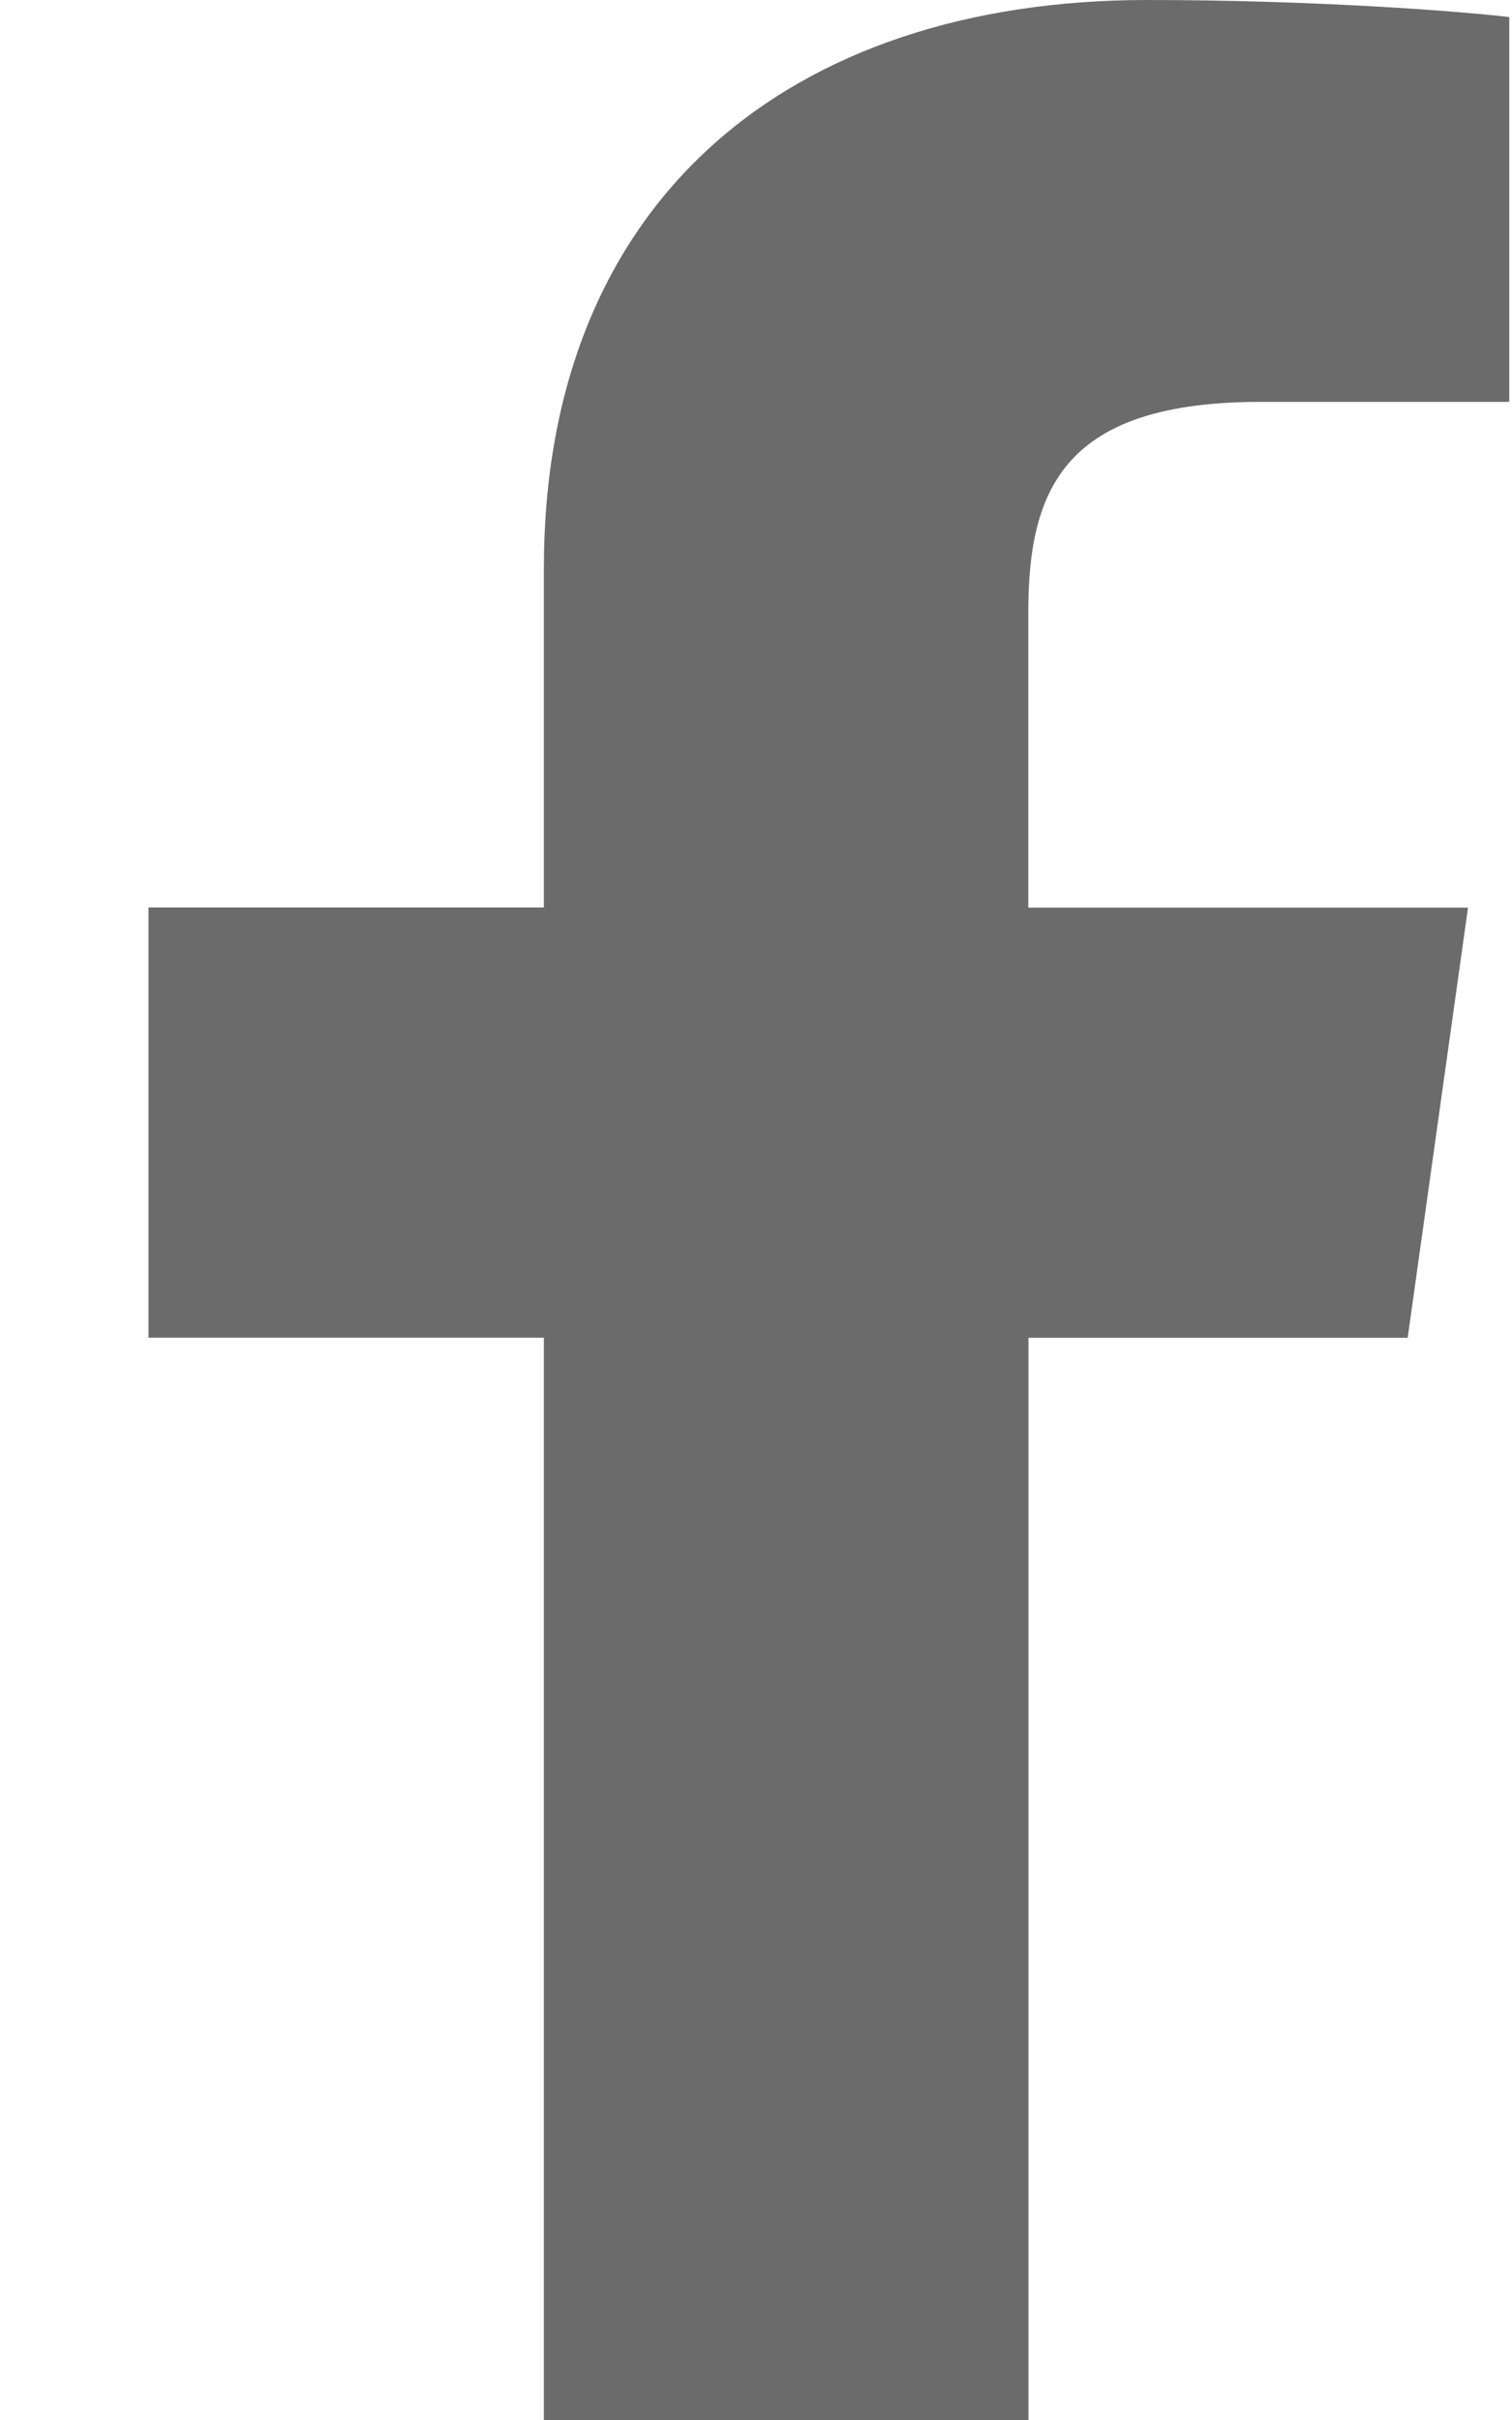<?xml version="1.0" encoding="UTF-8"?>
<svg width="10px" height="16px" viewBox="0 0 10 16" version="1.1" xmlns="http://www.w3.org/2000/svg" xmlns:xlink="http://www.w3.org/1999/xlink">
    <title>facebook</title>
    <g id="UI---Home" stroke="none" stroke-width="1" fill="none" fill-rule="evenodd">
        <g id="UI---Home-Final" transform="translate(-1288, -50)" fill="#6B6B6B" fill-rule="nonzero">
            <g id="Upper-Deck" transform="translate(925, 47)">
                <g id="Group" transform="translate(363, 1)">
                    <g id="facebook" transform="translate(0, 2)">
                        <path d="M8.339,2.657 L9.982,2.657 L9.982,0.113 C9.699,0.078 8.724,0 7.589,0 C5.22,0 3.597,1.325 3.597,3.759 L3.597,6 L0.982,6 L0.982,8.844 L3.597,8.844 L3.597,16 L6.802,16 L6.802,8.845 L9.31,8.845 L9.709,6.001 L6.801,6.001 L6.801,4.041 C6.802,3.219 7.051,2.657 8.339,2.657 L8.339,2.657 Z" id="Path"></path>
                    </g>
                </g>
            </g>
        </g>
    </g>
</svg>